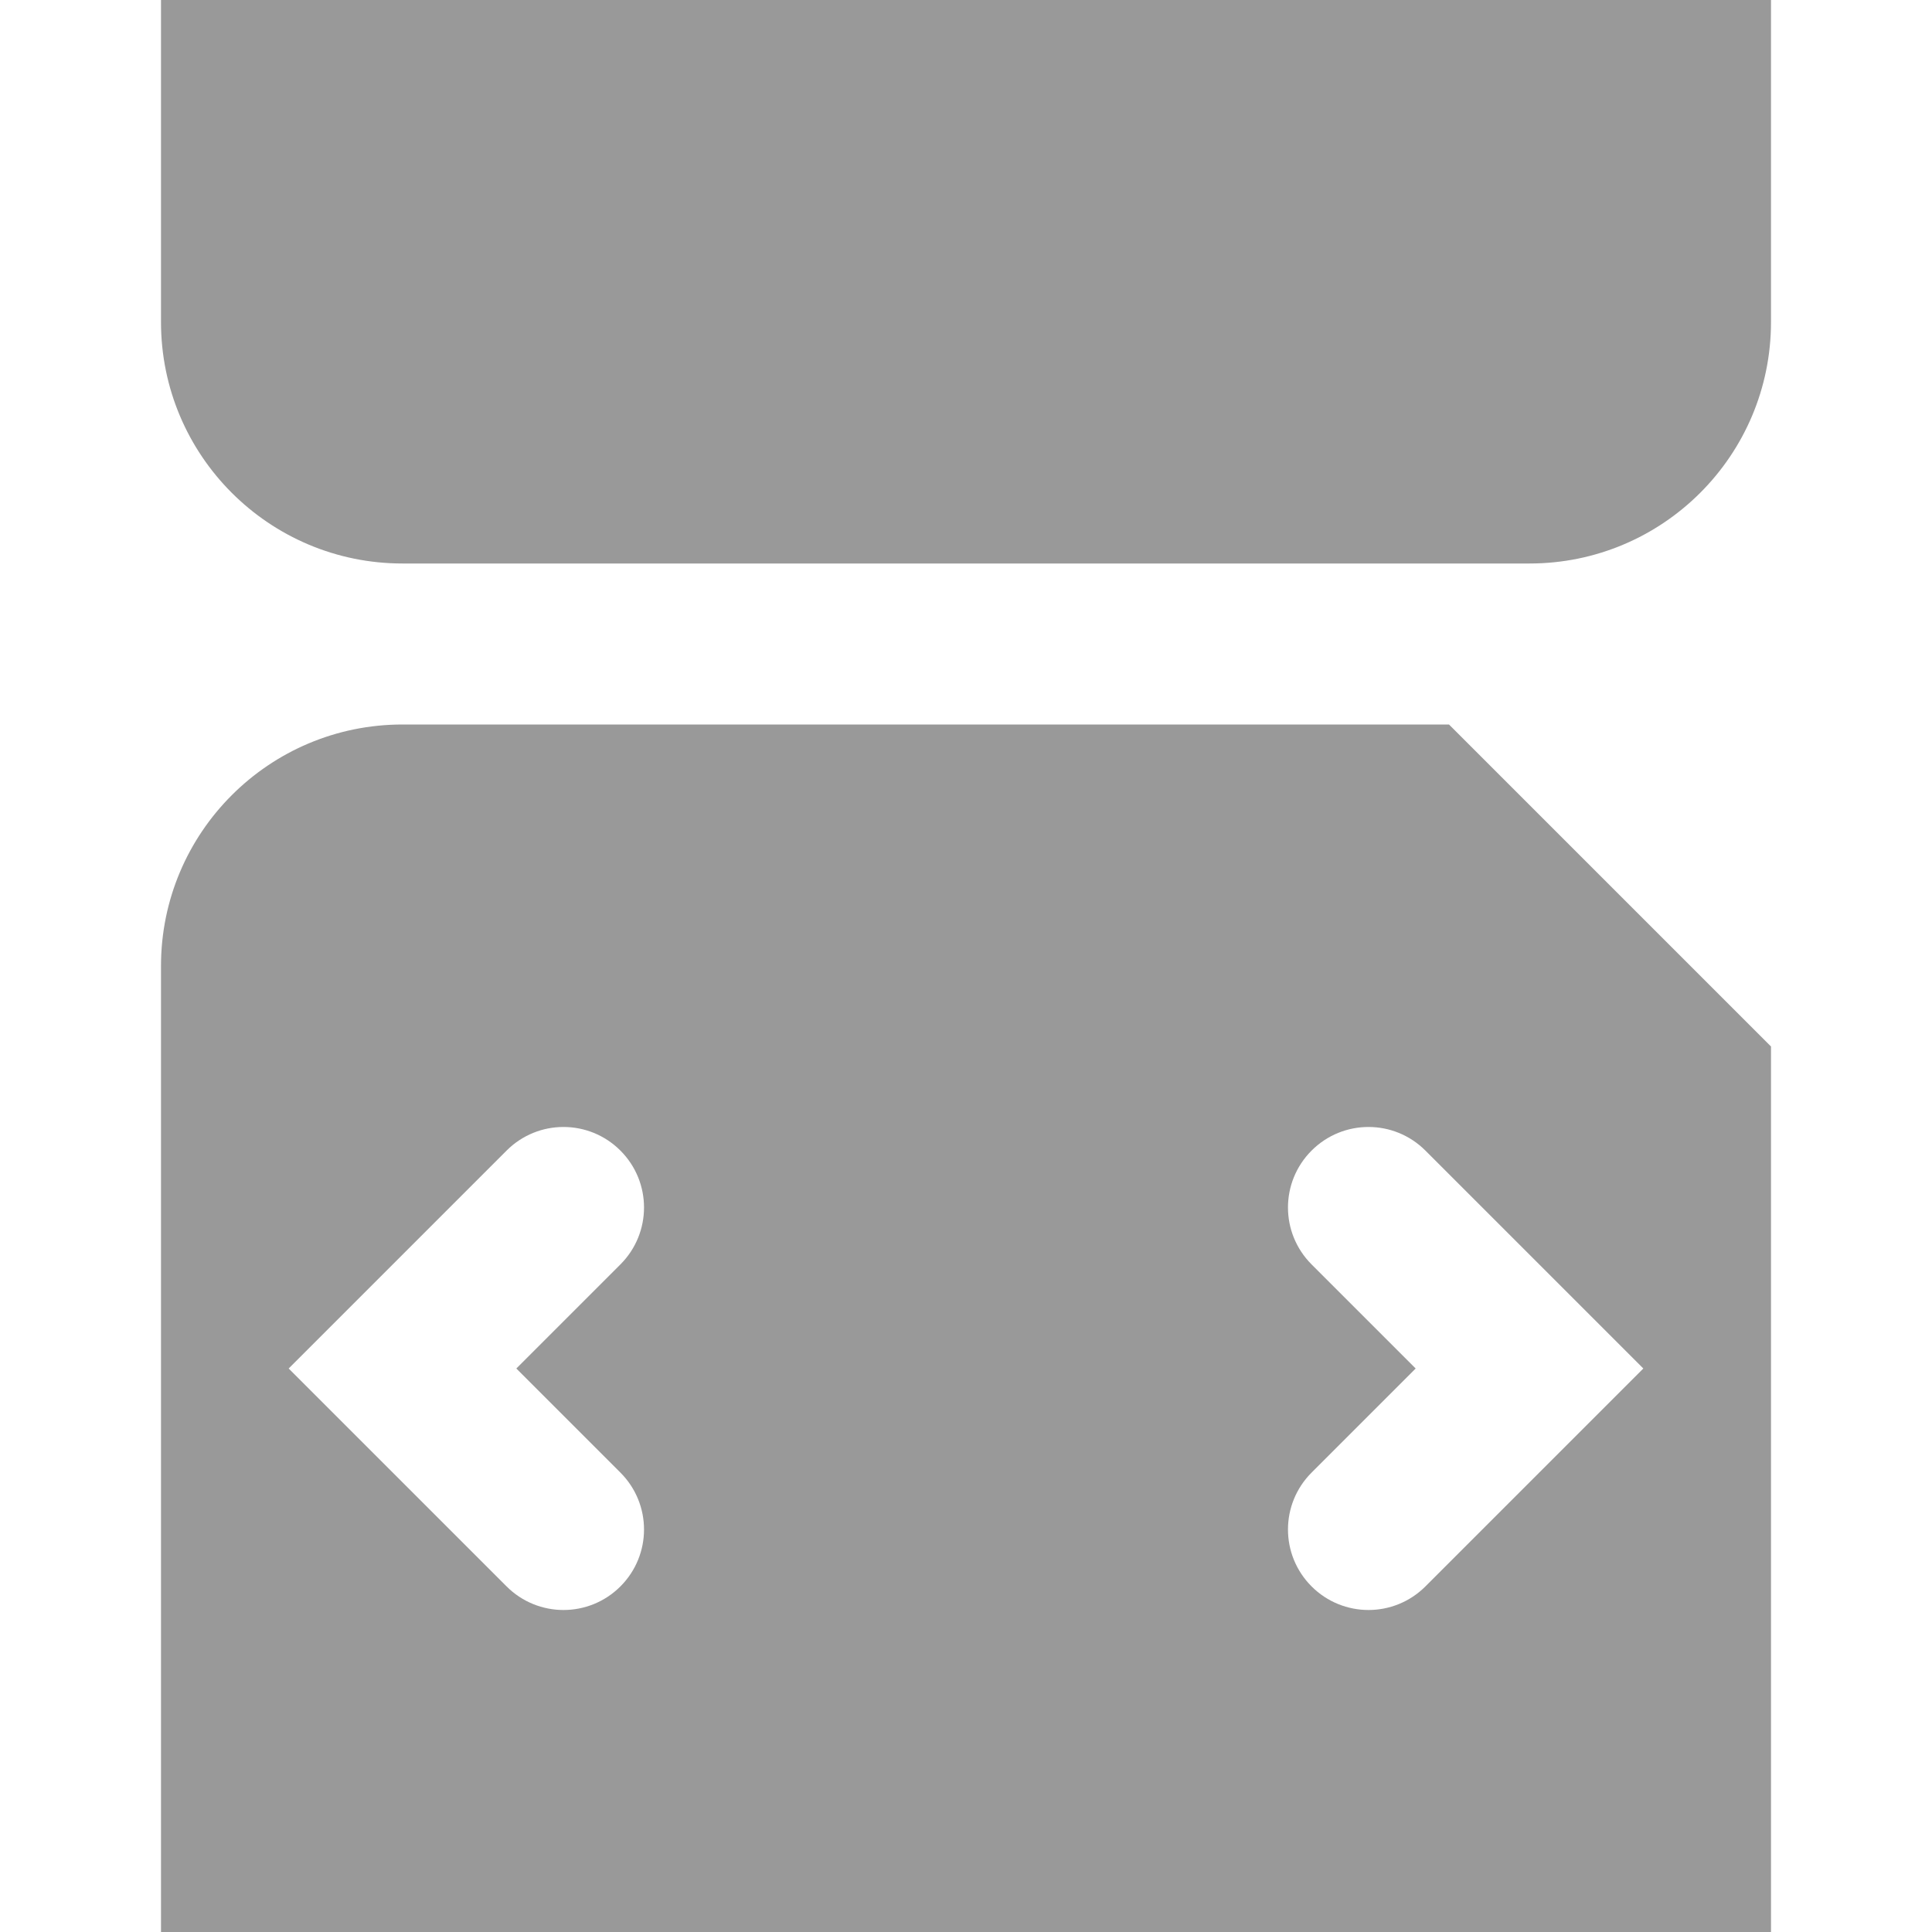 <?xml version="1.0" encoding="utf-8"?>
<!-- Generator: Adobe Illustrator 20.1.0, SVG Export Plug-In . SVG Version: 6.00 Build 0)  -->
<!DOCTYPE svg PUBLIC "-//W3C//DTD SVG 1.1//EN" "http://www.w3.org/Graphics/SVG/1.1/DTD/svg11.dtd">
<svg version="1.1" id="Layer_1" xmlns="http://www.w3.org/2000/svg" xmlns:xlink="http://www.w3.org/1999/xlink" x="0px" y="0px"
	 viewBox="0 0 24 24" enable-background="new 0 0 24 24" xml:space="preserve">
<g>
	<g>
		<g>
			<path fill="#999999" d="M2,0v4c0,1.657,1.343,3,3,3h14c1.657,0,3-1.343,3-3V0H2z"/>
		</g>
	</g>
	<g>
		<path fill="#999999" d="M5,9h13l4,4v11H2V12C2,10.343,3.343,9,5,9z M7.707,19.707c0.391-0.391,0.391-1.023,0-1.414L6.414,17
			l1.293-1.293c0.391-0.391,0.391-1.023,0-1.414s-1.023-0.391-1.414,0L3.586,17l2.707,2.707C6.488,19.902,6.744,20,7,20
			S7.512,19.902,7.707,19.707z M17.707,19.707L20.414,17l-2.707-2.707c-0.391-0.391-1.023-0.391-1.414,0s-0.391,1.023,0,1.414
			L17.586,17l-1.293,1.293c-0.391,0.391-0.391,1.023,0,1.414C16.488,19.902,16.744,20,17,20S17.512,19.902,17.707,19.707z"/>
	</g>
</g>
</svg>
